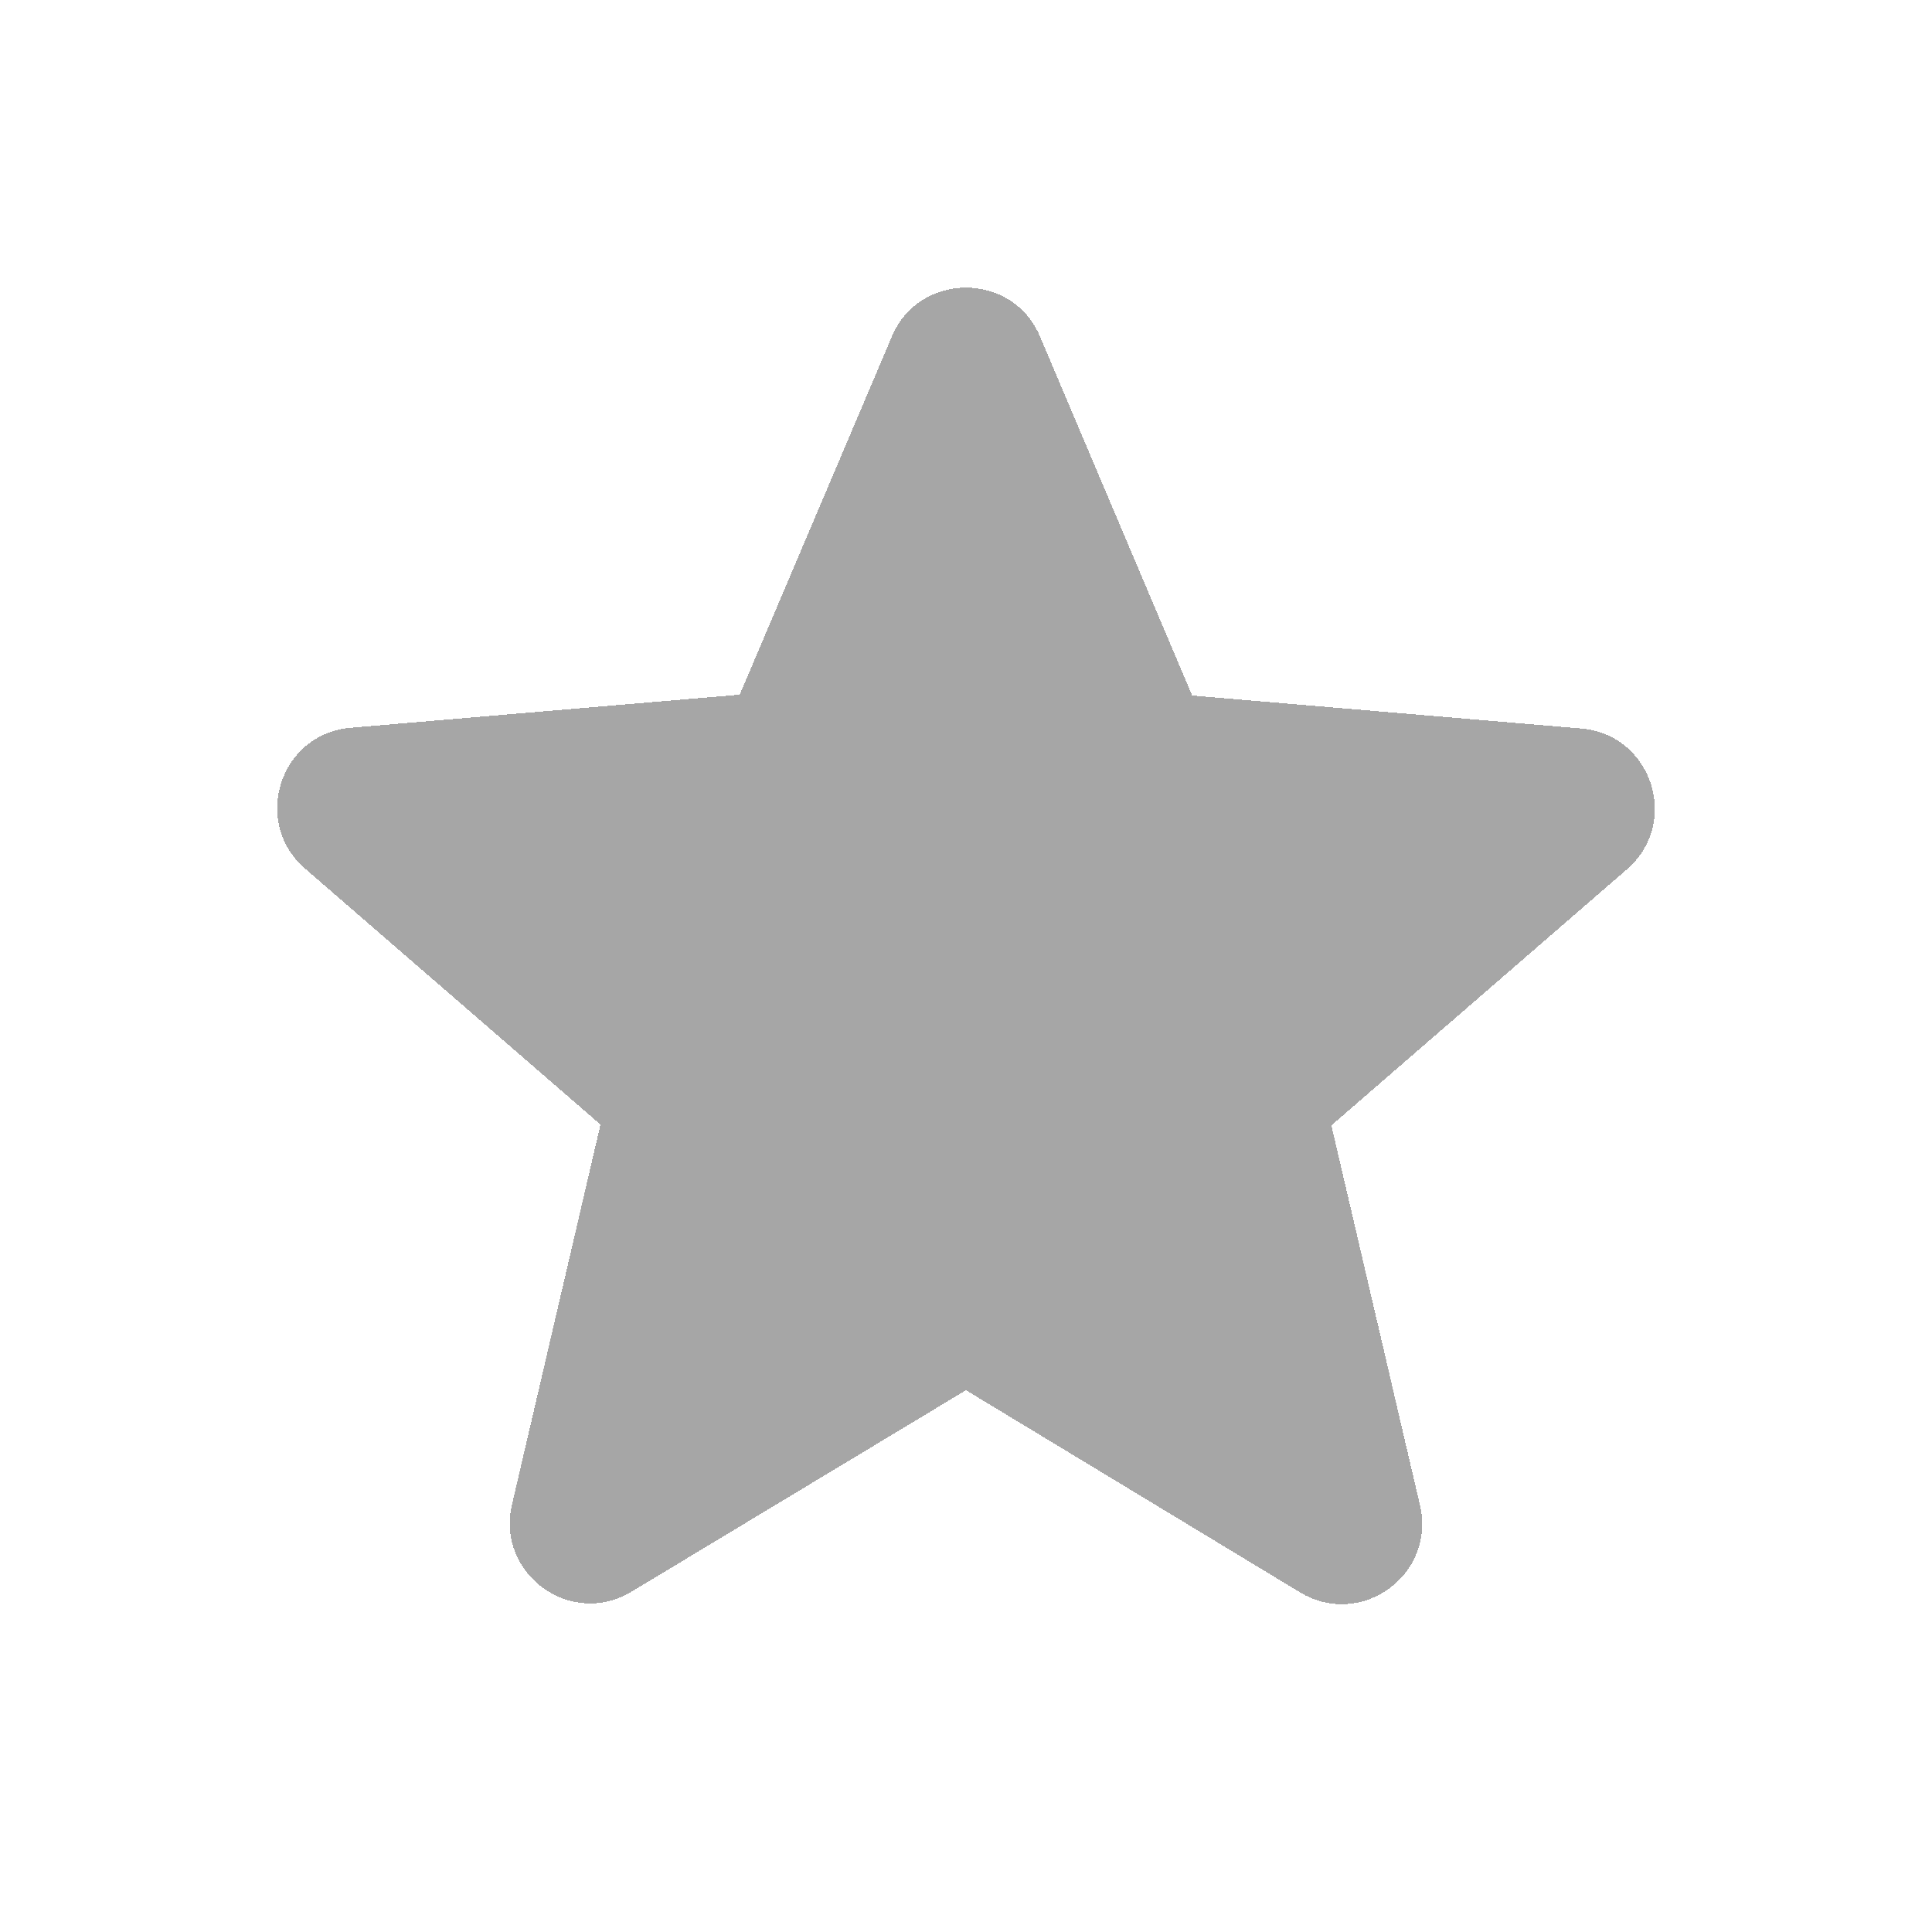 <svg width="16" height="16" viewBox="0 0 16 16" fill="none" xmlns="http://www.w3.org/2000/svg">
<g filter="url(#filter0_dd_2023_3654)">
<path d="M8 11.513L10.766 13.187C11.273 13.493 11.893 13.04 11.76 12.467L11.026 9.32L13.473 7.2C13.92 6.813 13.68 6.08 13.093 6.033L9.873 5.76L8.613 2.787C8.386 2.247 7.613 2.247 7.386 2.787L6.126 5.753L2.906 6.027C2.32 6.073 2.08 6.807 2.526 7.193L4.973 9.313L4.24 12.46C4.106 13.033 4.726 13.487 5.233 13.18L8 11.513Z" fill="black" fill-opacity="0.35" shape-rendering="crispEdges"/>
</g>
<defs>
<filter id="filter0_dd_2023_3654" x="-2.705" y="-2.618" width="19.409" height="18.904" filterUnits="userSpaceOnUse" color-interpolation-filters="sRGB">
<feFlood flood-opacity="0" result="BackgroundImageFix"/>
<feColorMatrix in="SourceAlpha" type="matrix" values="0 0 0 0 0 0 0 0 0 0 0 0 0 0 0 0 0 0 127 0" result="hardAlpha"/>
<feOffset dx="1" dy="1"/>
<feGaussianBlur stdDeviation="1"/>
<feComposite in2="hardAlpha" operator="out"/>
<feColorMatrix type="matrix" values="0 0 0 0 0 0 0 0 0 0 0 0 0 0 0 0 0 0 0.25 0"/>
<feBlend mode="normal" in2="BackgroundImageFix" result="effect1_dropShadow_2023_3654"/>
<feColorMatrix in="SourceAlpha" type="matrix" values="0 0 0 0 0 0 0 0 0 0 0 0 0 0 0 0 0 0 127 0" result="hardAlpha"/>
<feOffset dx="-1" dy="-1"/>
<feGaussianBlur stdDeviation="2"/>
<feComposite in2="hardAlpha" operator="out"/>
<feColorMatrix type="matrix" values="0 0 0 0 1 0 0 0 0 1 0 0 0 0 1 0 0 0 1 0"/>
<feBlend mode="normal" in2="effect1_dropShadow_2023_3654" result="effect2_dropShadow_2023_3654"/>
<feBlend mode="normal" in="SourceGraphic" in2="effect2_dropShadow_2023_3654" result="shape"/>
</filter>
</defs>
</svg>
